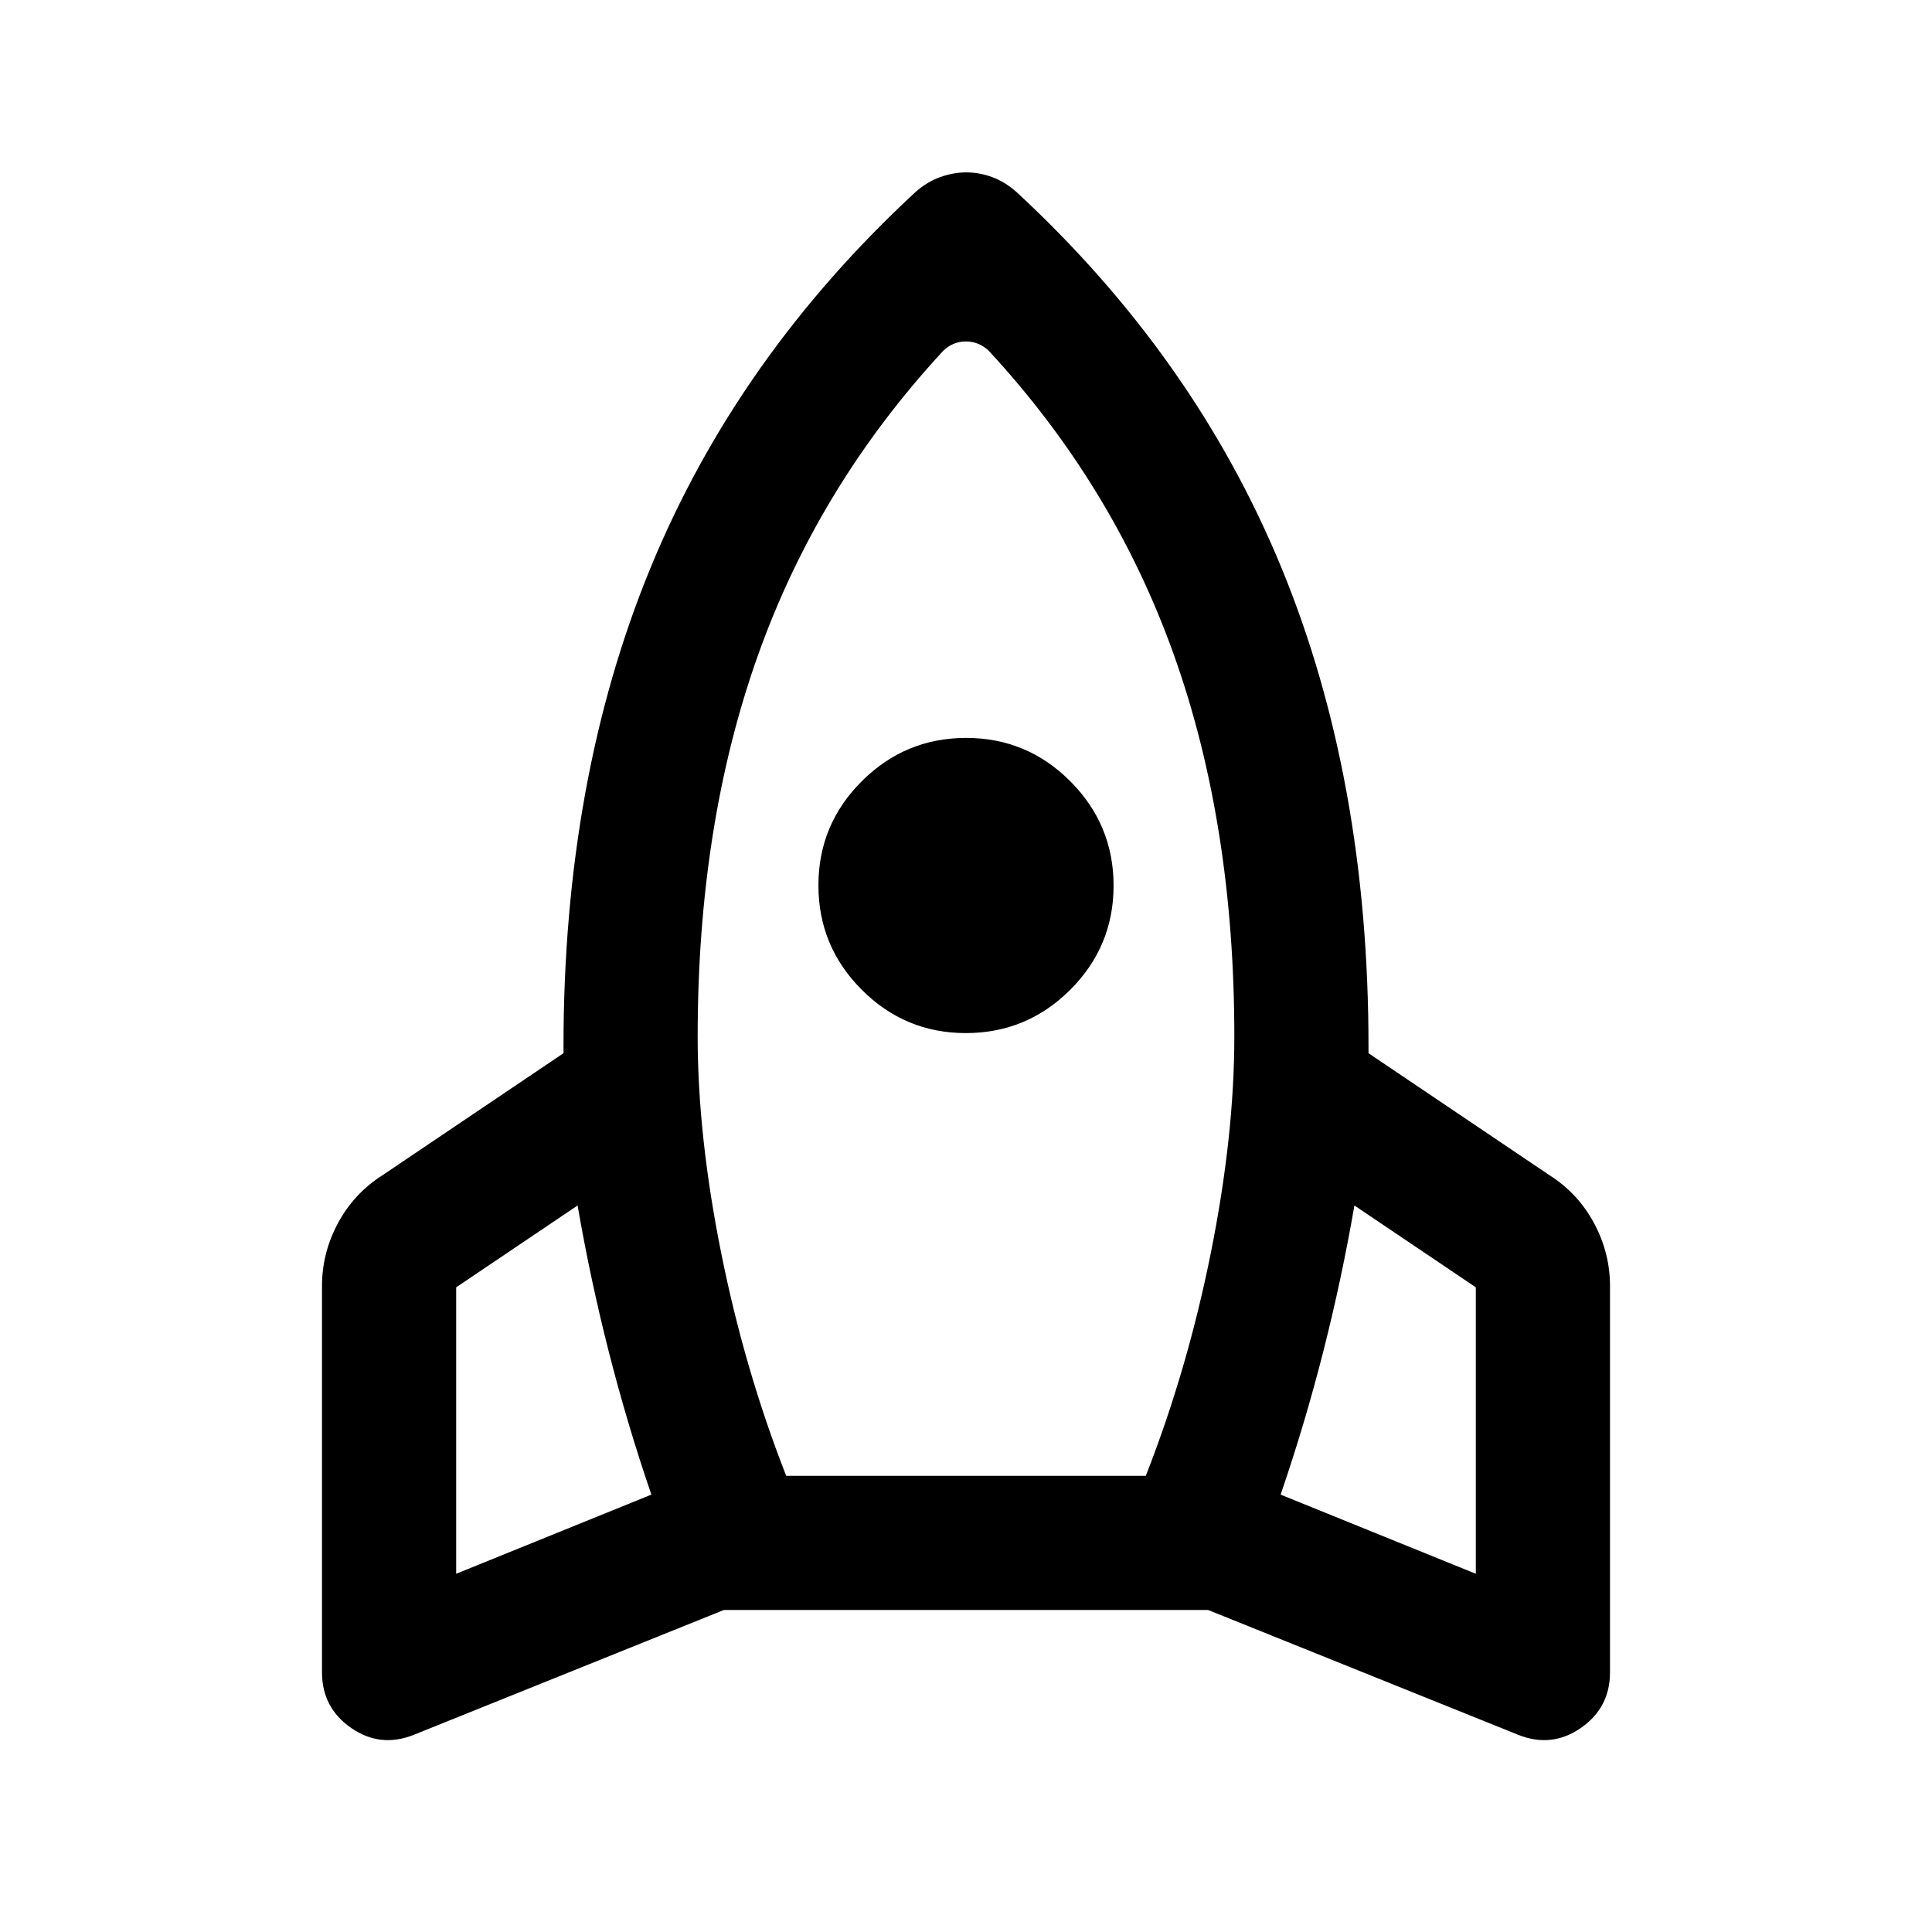 <svg xmlns="http://www.w3.org/2000/svg" height="40" viewBox="0 -960 960 960" width="40"><path d="M323.667-217.333q-12-35-21.167-71-9.167-36-15.5-72.667l-60.334 40.667v142.334l97.001-39.334Zm145-568.334q-62.001 67-92.001 151.167-30 84.167-30 189.5 0 49.333 11.667 107.5t32.333 110.834h178.668Q590-279.333 601.667-337.5q11.667-58.167 11.667-107.5 0-105.333-30-189.5t-92.001-151.167q-2.444-2.334-5.296-3.5-2.852-1.167-6.111-1.167t-6.059 1.167q-2.8 1.166-5.2 3.5Zm11.274 339q-30.274 0-51.774-21.559t-21.5-51.833q0-30.274 21.559-51.774t51.833-21.5q30.274 0 51.774 21.559t21.5 51.833q0 30.274-21.559 51.774t-51.833 21.5Zm156.392 229.334 97.001 39.334v-142.334L673-361q-6.333 36.667-15.5 72.667t-21.167 71ZM505-864.667q88.667 82 131.833 187Q680-572.667 680-440v3.333L770-376q14.167 9.03 22.083 23.806Q800-337.418 800-321v192q0 17.578-14.5 27.622Q771-91.333 754.334-98l-154.001-62H359.667L205.666-98Q189-91.333 174.5-101.378 160-111.422 160-129v-192q0-16.418 7.917-31.194Q175.833-366.97 190-376l90-60.667V-440q0-132.667 43.167-237.667 43.166-105 131.833-187 5.667-5 12.167-7.333 6.5-2.334 13-2.334T493-872q6.333 2.333 12 7.333Z"/></svg>